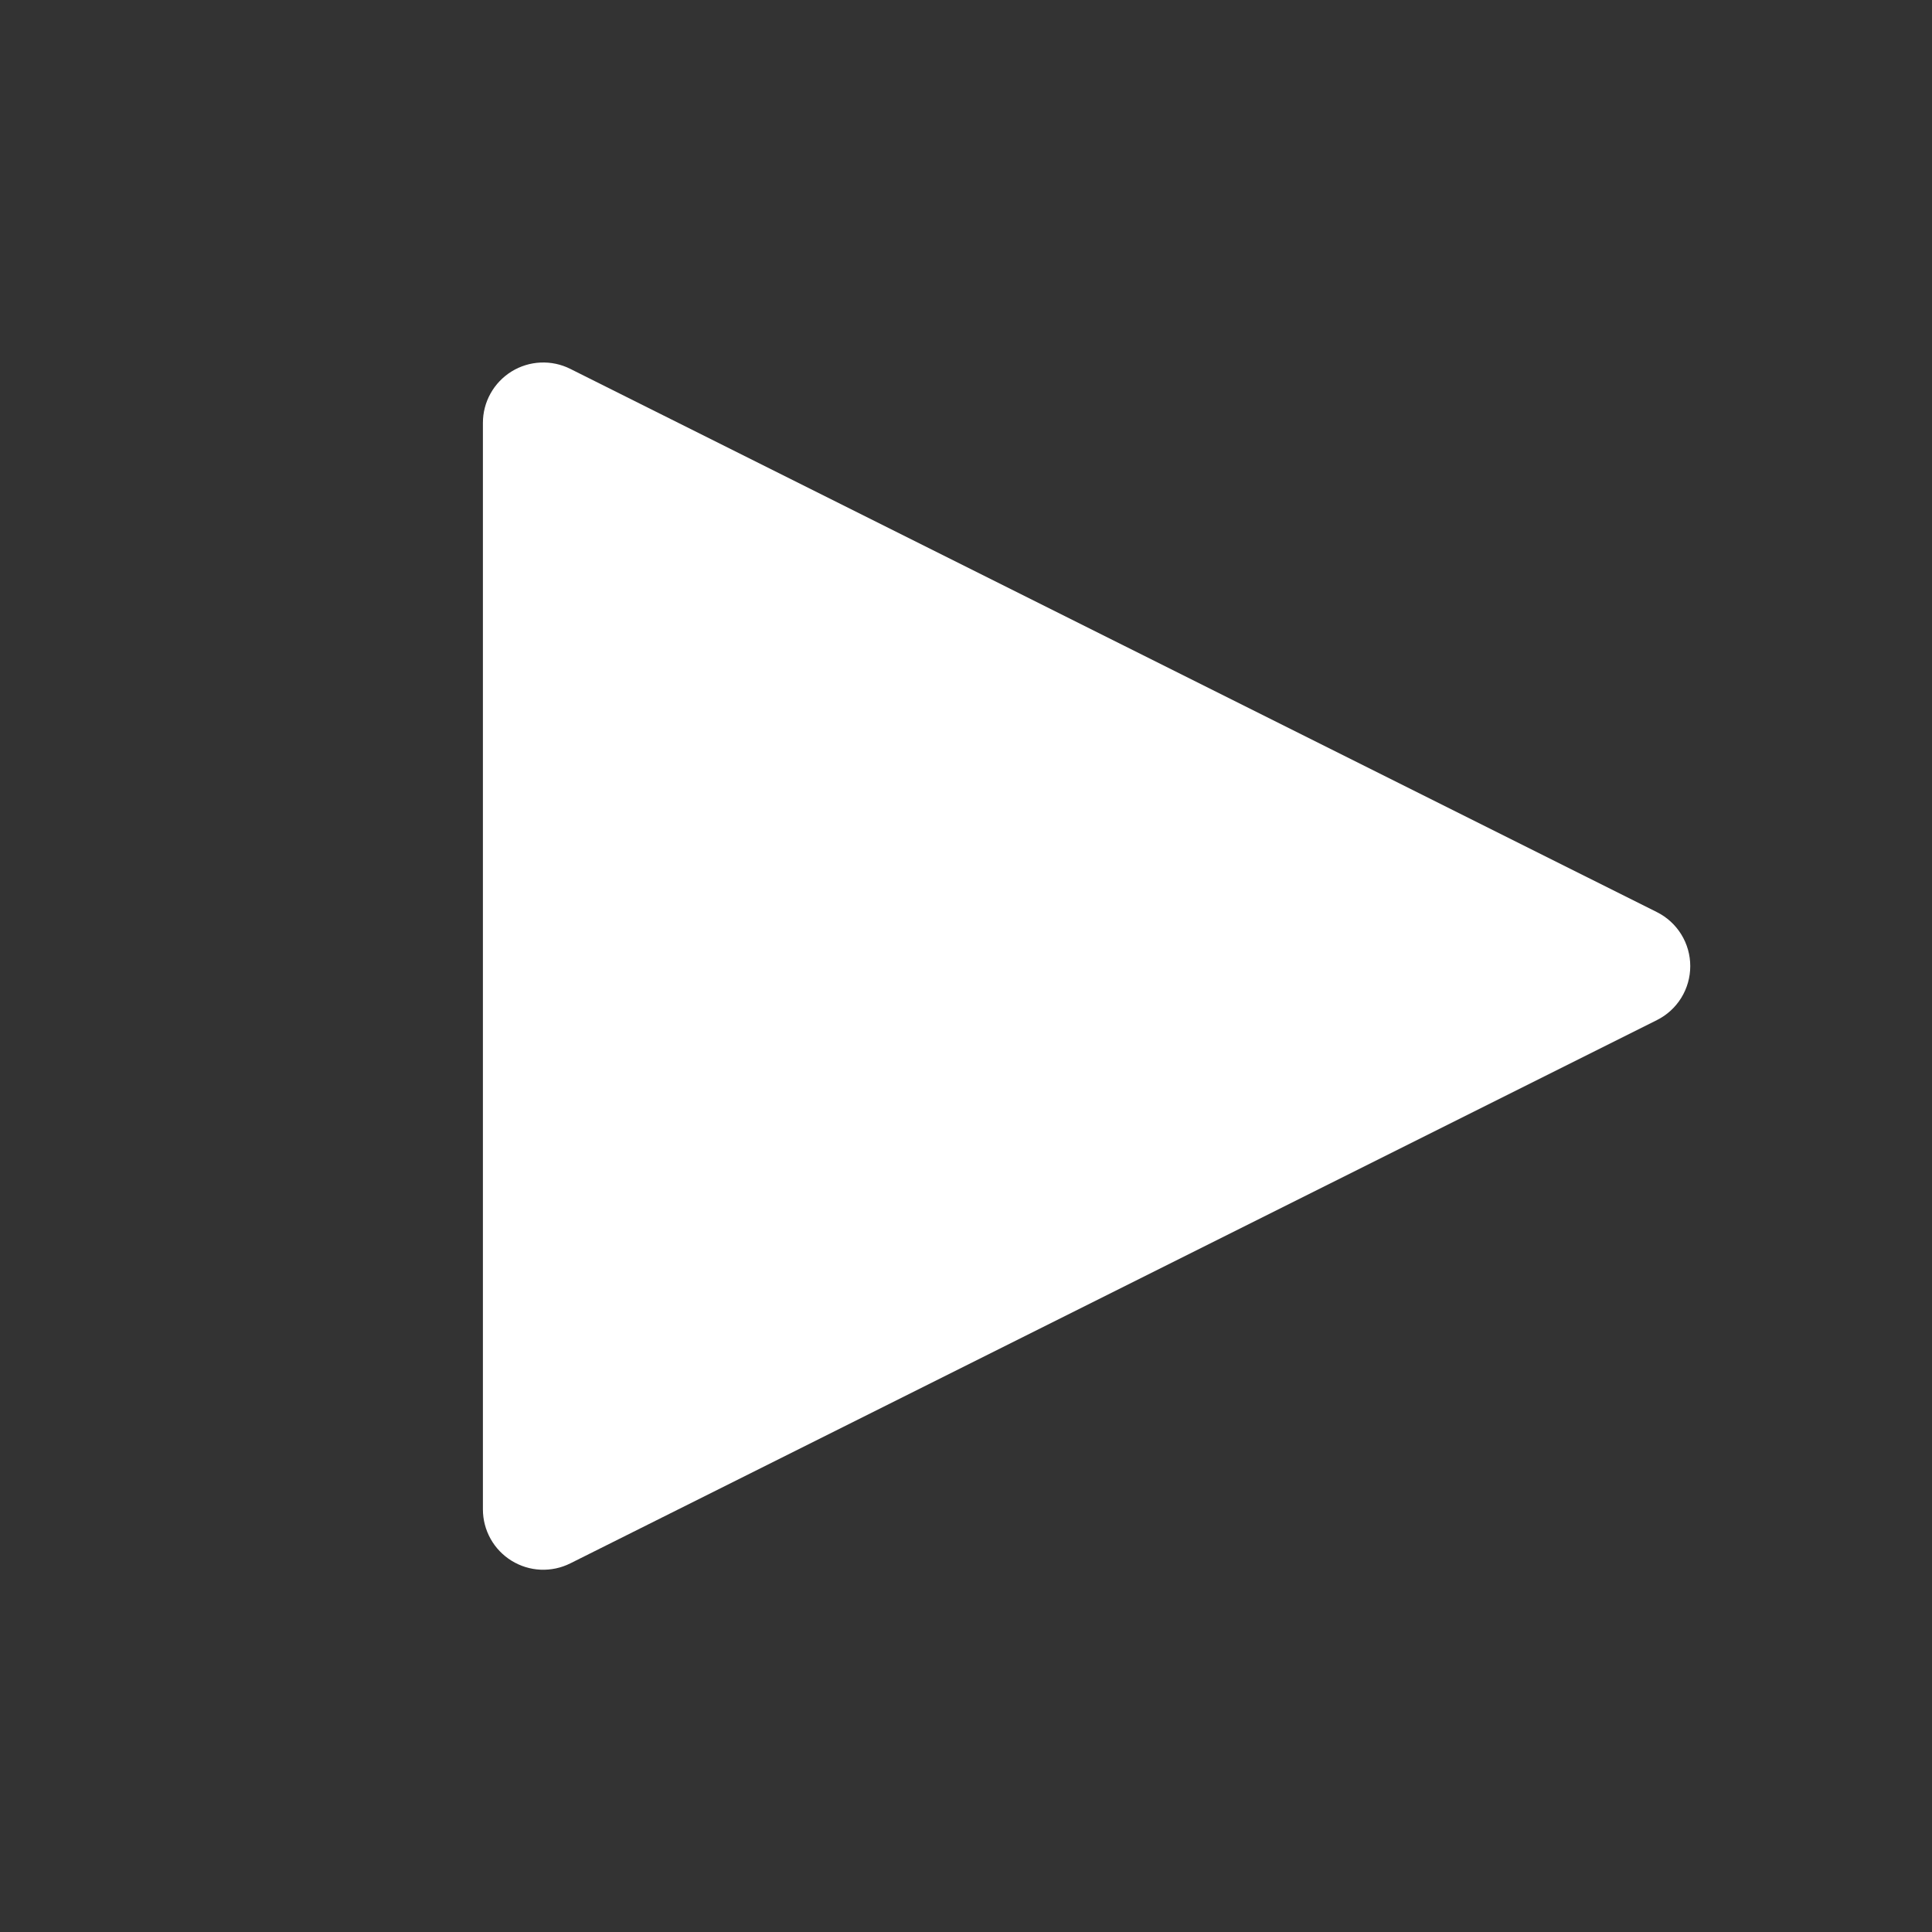 <svg width="64" height="64" viewBox="0 0 64 64" fill="none" xmlns="http://www.w3.org/2000/svg">
<rect x="0" y="0" width="64" height="64" fill="#333333" stroke="none"/>
<path fill-rule="evenodd" clip-rule="evenodd" d="M18.891 12.219L54.887 30.215C55.219 30.381 55.499 30.637 55.694 30.953C55.889 31.268 55.992 31.632 55.992 32.004C55.992 32.375 55.889 32.739 55.694 33.055C55.499 33.371 55.219 33.626 54.887 33.792L18.891 51.789C18.586 51.941 18.248 52.013 17.907 51.998C17.567 51.983 17.236 51.88 16.946 51.701C16.656 51.522 16.416 51.272 16.25 50.974C16.084 50.676 15.997 50.341 15.997 50V14.007C15.997 13.666 16.084 13.331 16.25 13.034C16.416 12.736 16.656 12.486 16.946 12.306C17.236 12.127 17.567 12.025 17.907 12.01C18.248 11.995 18.586 12.066 18.891 12.219V12.219Z" fill="white"/>
</svg>

